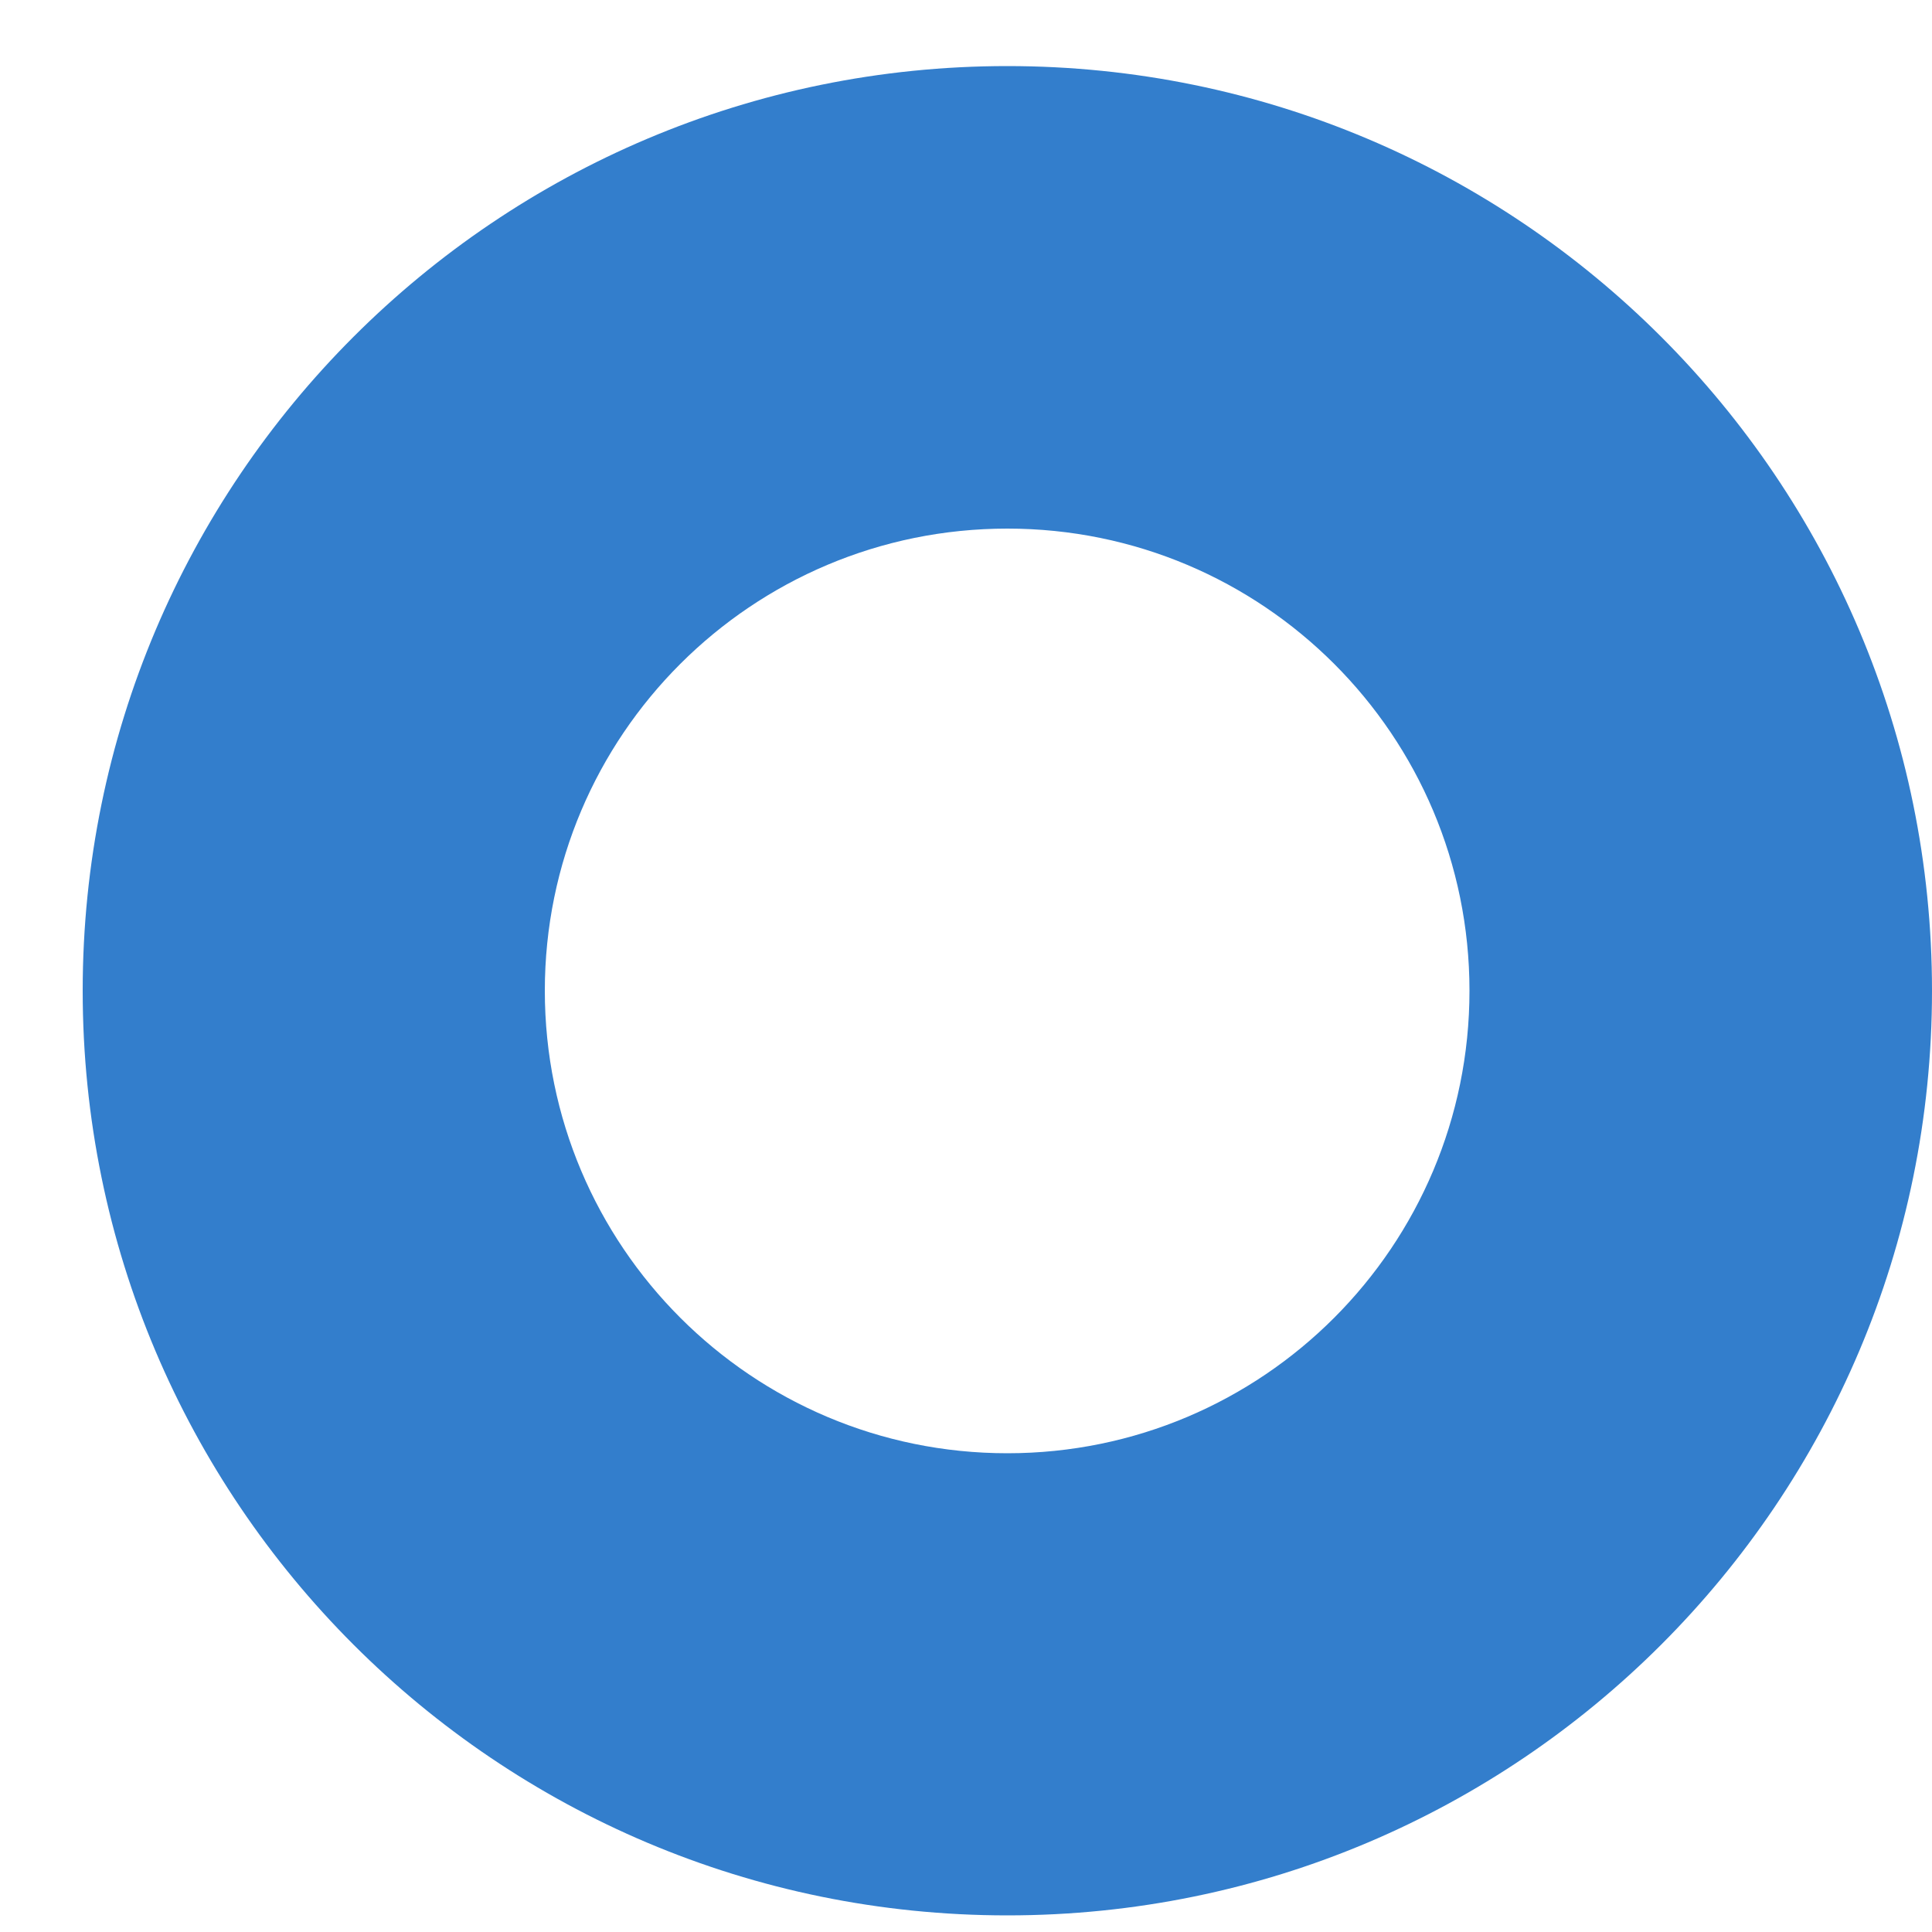 ﻿<?xml version="1.0" encoding="utf-8"?>
<svg version="1.1" xmlns:xlink="http://www.w3.org/1999/xlink" width="5px" height="5px" xmlns="http://www.w3.org/2000/svg">
  <g transform="matrix(1 0 0 1 -832 -21 )">
    <path d="M 2.607 0.171  C 3.929 0.171  5 1.242  5 2.564  C 5 3.886  3.929 4.957  2.607 4.957  C 1.285 4.957  0.214 3.886  0.214 2.564  C 0.214 1.242  1.285 0.171  2.607 0.171  Z M 2.607 1.368  C 1.946 1.368  1.41 1.903  1.41 2.564  C 1.41 3.225  1.946 3.761  2.607 3.761  C 3.268 3.761  3.803 3.225  3.803 2.564  C 3.803 1.903  3.268 1.368  2.607 1.368  Z " fill-rule="nonzero" fill="#337ecc" stroke="none" transform="matrix(1 0 0 1 832 21 )" />
  </g>
</svg>